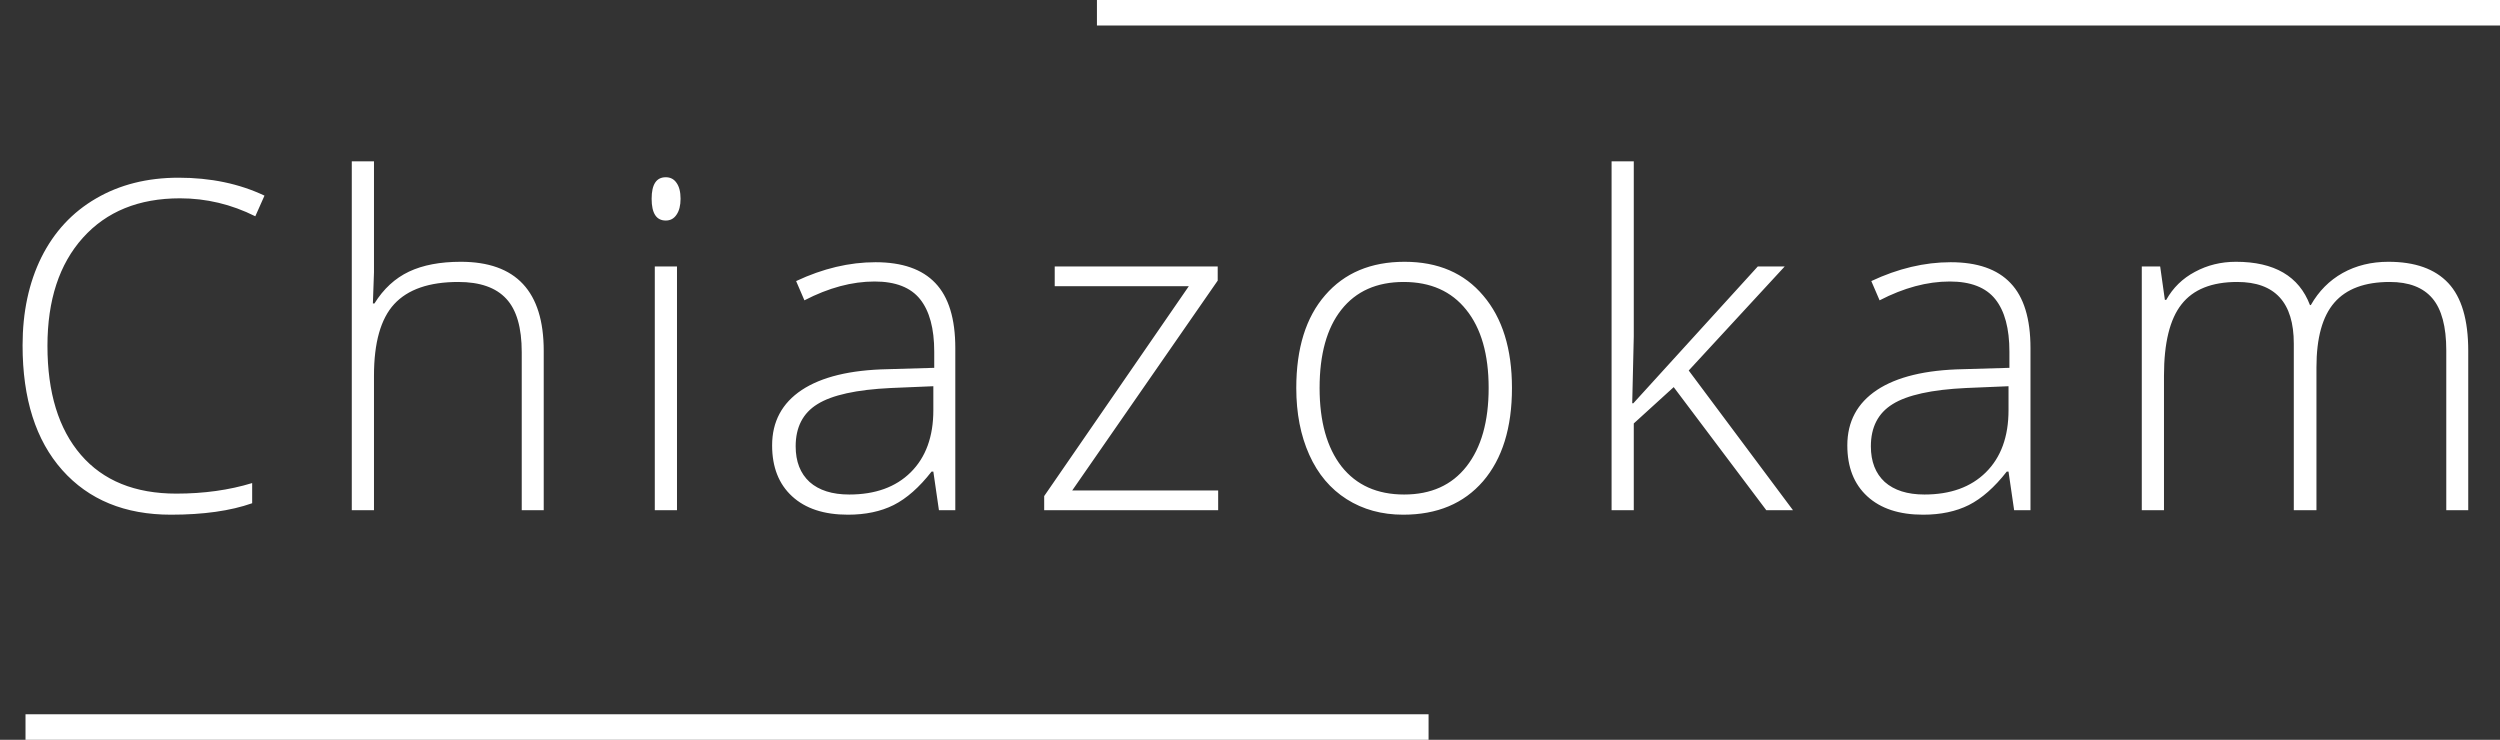 <svg width="98" height="29" viewBox="0 0 98 29" fill="none" xmlns="http://www.w3.org/2000/svg">
<rect x="0" y="0" width="98" height="29" fill="#333333" stroke="none"/>
<path d="M7.055 7.774C5.443 7.774 4.175 8.29 3.249 9.321C2.323 10.352 1.86 11.765 1.86 13.558C1.86 15.392 2.297 16.815 3.17 17.829C4.043 18.843 5.291 19.35 6.914 19.35C7.992 19.35 8.982 19.212 9.885 18.936V19.727C9.035 20.026 7.975 20.176 6.703 20.176C4.898 20.176 3.478 19.593 2.44 18.427C1.403 17.261 0.885 15.632 0.885 13.54C0.885 12.233 1.131 11.082 1.623 10.086C2.121 9.09 2.833 8.322 3.759 7.783C4.69 7.238 5.772 6.966 7.002 6.966C8.256 6.966 9.378 7.2 10.368 7.669L10.008 8.478C9.07 8.009 8.086 7.774 7.055 7.774ZM20.452 20V13.804C20.452 12.843 20.25 12.146 19.846 11.712C19.442 11.273 18.815 11.053 17.965 11.053C16.823 11.053 15.985 11.343 15.451 11.923C14.924 12.497 14.66 13.432 14.66 14.727V20H13.79V6.324H14.66V10.675L14.617 11.896H14.678C15.035 11.322 15.487 10.906 16.032 10.648C16.576 10.391 17.253 10.262 18.062 10.262C20.23 10.262 21.314 11.425 21.314 13.751V20H20.452ZM26.538 20H25.668V10.446H26.538V20ZM25.544 7.792C25.544 7.229 25.729 6.948 26.098 6.948C26.28 6.948 26.42 7.021 26.52 7.168C26.625 7.314 26.678 7.522 26.678 7.792C26.678 8.056 26.625 8.264 26.52 8.416C26.42 8.568 26.28 8.645 26.098 8.645C25.729 8.645 25.544 8.36 25.544 7.792ZM36.806 20L36.587 18.488H36.516C36.036 19.104 35.541 19.54 35.031 19.798C34.527 20.05 33.929 20.176 33.238 20.176C32.3 20.176 31.571 19.936 31.05 19.455C30.528 18.975 30.267 18.31 30.267 17.46C30.267 16.528 30.654 15.805 31.427 15.289C32.207 14.773 33.332 14.501 34.803 14.472L36.622 14.419V13.786C36.622 12.878 36.437 12.192 36.068 11.729C35.699 11.267 35.104 11.035 34.284 11.035C33.399 11.035 32.482 11.281 31.533 11.773L31.208 11.018C32.257 10.525 33.294 10.279 34.319 10.279C35.368 10.279 36.15 10.552 36.666 11.097C37.187 11.642 37.448 12.491 37.448 13.646V20H36.806ZM33.291 19.385C34.31 19.385 35.113 19.095 35.699 18.515C36.291 17.929 36.587 17.117 36.587 16.08V15.14L34.917 15.21C33.575 15.274 32.617 15.485 32.043 15.843C31.474 16.194 31.19 16.745 31.19 17.495C31.19 18.093 31.372 18.559 31.735 18.893C32.104 19.221 32.623 19.385 33.291 19.385ZM47.752 20H40.932V19.446L46.601 11.22H41.345V10.446H47.734V11L42.03 19.227H47.752V20ZM59.269 15.21C59.269 16.769 58.891 17.987 58.135 18.866C57.379 19.739 56.336 20.176 55.006 20.176C54.168 20.176 53.43 19.974 52.791 19.569C52.153 19.165 51.663 18.585 51.324 17.829C50.984 17.073 50.814 16.2 50.814 15.21C50.814 13.651 51.192 12.438 51.947 11.571C52.703 10.698 53.74 10.262 55.059 10.262C56.371 10.262 57.4 10.704 58.144 11.589C58.894 12.468 59.269 13.675 59.269 15.21ZM51.728 15.21C51.728 16.523 52.015 17.548 52.589 18.286C53.169 19.019 53.987 19.385 55.041 19.385C56.096 19.385 56.91 19.019 57.485 18.286C58.065 17.548 58.355 16.523 58.355 15.21C58.355 13.892 58.062 12.869 57.476 12.143C56.896 11.416 56.078 11.053 55.024 11.053C53.969 11.053 53.154 11.416 52.58 12.143C52.012 12.863 51.728 13.886 51.728 15.21ZM64.027 15.808L68.905 10.446H69.96L66.198 14.524L70.285 20H69.239L65.609 15.175L64.044 16.599V20H63.174V6.324H64.044V13.18L63.983 15.808H64.027ZM78.954 20L78.734 18.488H78.664C78.183 19.104 77.688 19.54 77.178 19.798C76.674 20.05 76.077 20.176 75.385 20.176C74.448 20.176 73.719 19.936 73.197 19.455C72.675 18.975 72.415 18.31 72.415 17.46C72.415 16.528 72.802 15.805 73.575 15.289C74.354 14.773 75.479 14.501 76.95 14.472L78.769 14.419V13.786C78.769 12.878 78.585 12.192 78.216 11.729C77.846 11.267 77.252 11.035 76.431 11.035C75.547 11.035 74.63 11.281 73.68 11.773L73.355 11.018C74.404 10.525 75.441 10.279 76.466 10.279C77.515 10.279 78.298 10.552 78.813 11.097C79.335 11.642 79.595 12.491 79.595 13.646V20H78.954ZM75.438 19.385C76.458 19.385 77.26 19.095 77.846 18.515C78.438 17.929 78.734 17.117 78.734 16.08V15.14L77.064 15.21C75.722 15.274 74.764 15.485 74.19 15.843C73.622 16.194 73.338 16.745 73.338 17.495C73.338 18.093 73.519 18.559 73.882 18.893C74.252 19.221 74.77 19.385 75.438 19.385ZM95.894 20V13.733C95.894 12.802 95.712 12.122 95.349 11.694C94.985 11.267 94.429 11.053 93.679 11.053C92.7 11.053 91.977 11.322 91.508 11.861C91.039 12.4 90.805 13.247 90.805 14.401V20H89.917V13.47C89.917 11.858 89.179 11.053 87.702 11.053C86.7 11.053 85.971 11.346 85.514 11.932C85.057 12.512 84.828 13.443 84.828 14.727V20H83.958V10.446H84.679L84.863 11.756H84.916C85.18 11.281 85.555 10.915 86.041 10.657C86.527 10.394 87.063 10.262 87.649 10.262C89.155 10.262 90.122 10.827 90.55 11.958H90.585C90.895 11.413 91.311 10.994 91.833 10.701C92.36 10.408 92.958 10.262 93.626 10.262C94.669 10.262 95.451 10.54 95.973 11.097C96.494 11.653 96.755 12.538 96.755 13.751V20H95.894Z" fill="white"/>
<line x1="1" y1="28.5" x2="56" y2="28.5" stroke="white"/>
<line x1="43" y1="0.5" x2="98" y2="0.5" stroke="white"/>
</svg>
